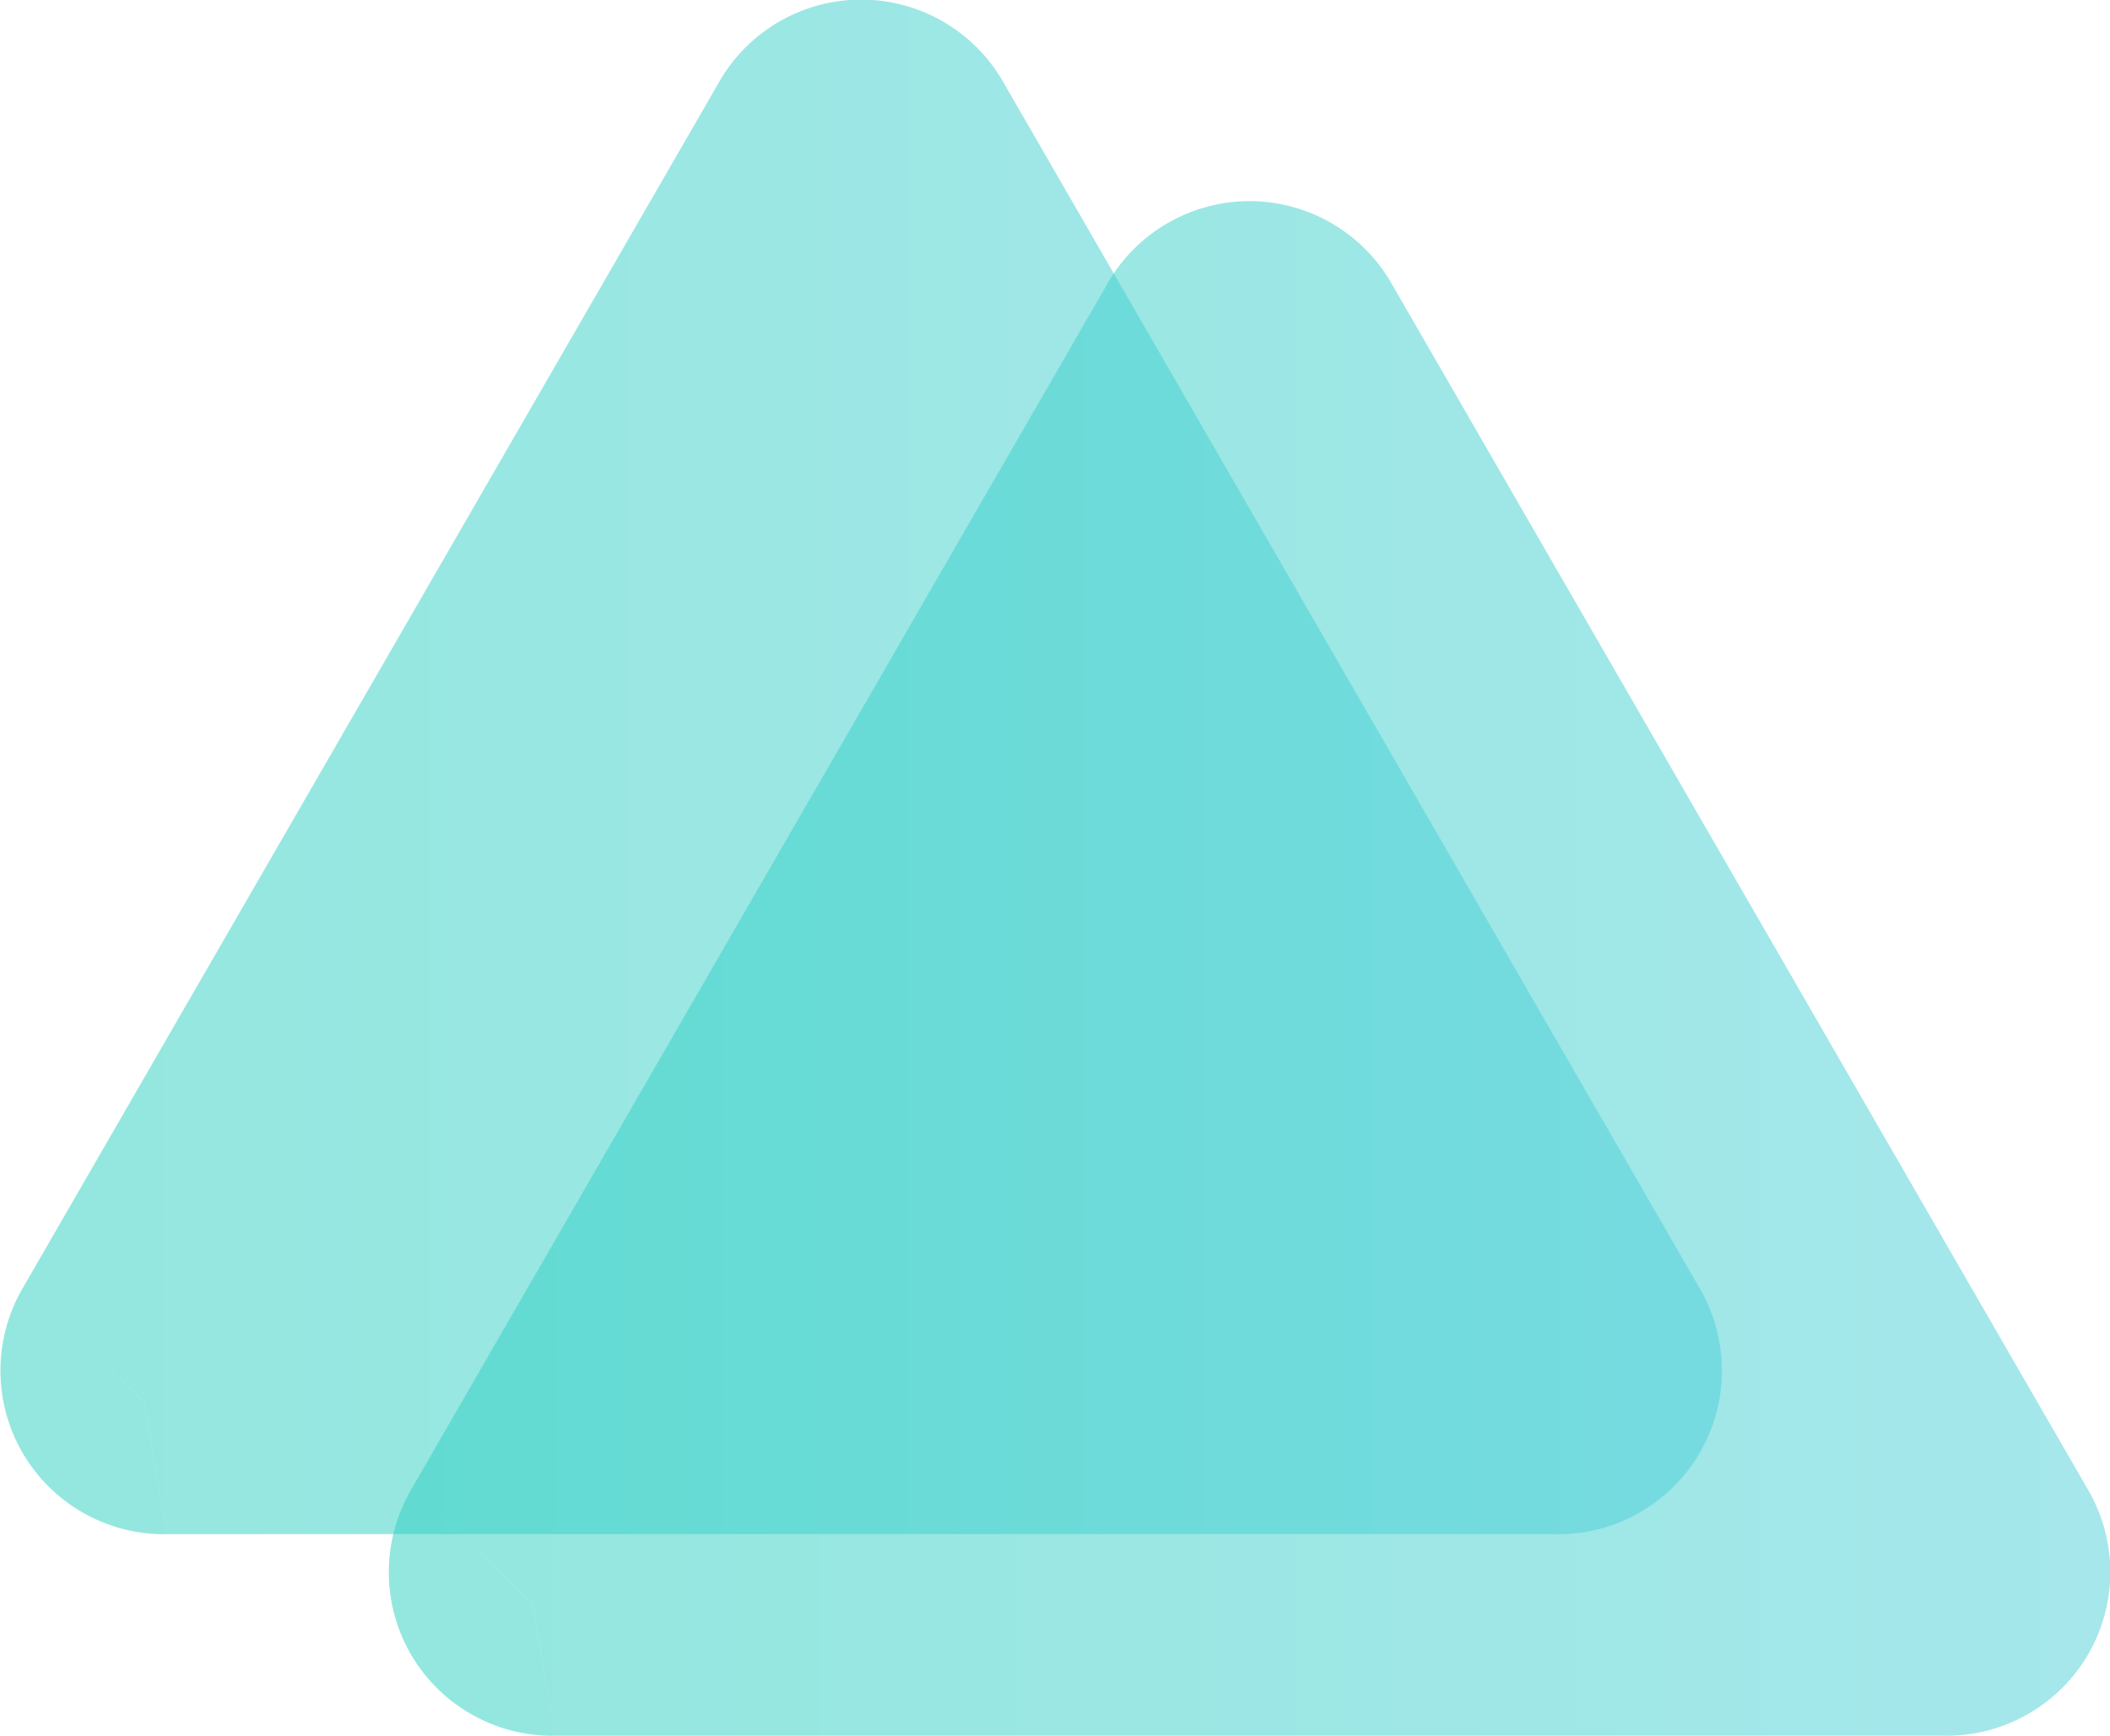 <?xml version="1.0" encoding="UTF-8" standalone="no"?>
<!-- Created with Inkscape (http://www.inkscape.org/) -->

<svg
   xmlns:dc="http://purl.org/dc/elements/1.1/"
   xmlns:cc="http://creativecommons.org/ns#"
   xmlns:rdf="http://www.w3.org/1999/02/22-rdf-syntax-ns#"
   xmlns:svg="http://www.w3.org/2000/svg"
   xmlns="http://www.w3.org/2000/svg"
   xmlns:xlink="http://www.w3.org/1999/xlink"
   xmlns:sodipodi="http://sodipodi.sourceforge.net/DTD/sodipodi-0.dtd"
   xmlns:inkscape="http://www.inkscape.org/namespaces/inkscape"
   width="58.83mm"
   height="48.416mm"
   viewBox="0 0 58.83 48.416"
   version="1.1"
   id="svg6231"
   inkscape:version="0.92.4 5da689c313, 2019-01-14"
   sodipodi:docname="triangle.svg">
  <defs
     id="defs6225">
    <linearGradient
       inkscape:collect="always"
       xlink:href="#linearGradient1210"
       id="linearGradient2854"
       gradientUnits="userSpaceOnUse"
       gradientTransform="scale(1.059,0.944)"
       x1="126.559"
       y1="243.05"
       x2="214.049"
       y2="243.05" />
    <linearGradient
       gradientUnits="userSpaceOnUse"
       y2="243.05"
       x2="214.049"
       y1="243.05"
       x1="126.559"
       gradientTransform="scale(1.059,0.944)"
       inkscape:collect="always"
       id="linearGradient1210">
      <stop
         style="stop-color:#4ccfd8;stop-opacity:1;"
         offset="0"
         id="stop1206" />
      <stop
         style="stop-color:#27cfbe;stop-opacity:1"
         offset="1"
         id="stop1208" />
    </linearGradient>
    <linearGradient
       inkscape:collect="always"
       xlink:href="#linearGradient2117"
       id="linearGradient2676"
       gradientUnits="userSpaceOnUse"
       x1="134.035"
       y1="270.799"
       x2="226.692"
       y2="270.799" />
    <linearGradient
       inkscape:collect="always"
       id="linearGradient2117">
      <stop
         style="stop-color:#4ccfd8;stop-opacity:1;"
         offset="0"
         id="stop2113" />
      <stop
         style="stop-color:#27cfbe;stop-opacity:1"
         offset="1"
         id="stop2115" />
    </linearGradient>
    <linearGradient
       inkscape:collect="always"
       xlink:href="#linearGradient2117"
       id="linearGradient6814"
       gradientUnits="userSpaceOnUse"
       x1="134.035"
       y1="270.799"
       x2="226.692"
       y2="270.799" />
    <linearGradient
       inkscape:collect="always"
       xlink:href="#linearGradient2117"
       id="linearGradient6816"
       gradientUnits="userSpaceOnUse"
       x1="134.035"
       y1="270.799"
       x2="226.692"
       y2="270.799" />
  </defs>
  <sodipodi:namedview
     id="base"
     pagecolor="#ffffff"
     bordercolor="#666666"
     borderopacity="1.0"
     inkscape:pageopacity="0.0"
     inkscape:pageshadow="2"
     inkscape:zoom="0.35"
     inkscape:cx="-497.39645"
     inkscape:cy="-145.64757"
     inkscape:document-units="mm"
     inkscape:current-layer="layer1"
     showgrid="false"
     inkscape:window-width="1366"
     inkscape:window-height="698"
     inkscape:window-x="0"
     inkscape:window-y="0"
     inkscape:window-maximized="1" />
  <g
     inkscape:label="Camada 1"
     inkscape:groupmode="layer"
     id="layer1"
     transform="translate(-96.829,-61.881)">
    <g
       id="g2612"
       style="opacity:0.502;fill:url(#linearGradient2854);fill-opacity:1"
       transform="matrix(-0.518,0,0,0.518,225.096,-51.389)">
      <path
         inkscape:connector-curvature="0"
         id="path2584"
         d="m 180.365,229.494 a 8.824,8.824 0 0 0 -7.699,4.527 l -18.691,32.373 -18.685,32.364 h -5.1e-4 a 8.824,8.824 0 0 0 -0.078,8.94 8.824,8.824 0 0 0 7.77,4.403 l -0.001,-0.003 h 37.38 37.371 l 1.219,-7.116 6.492,-6.214 -18.691,-32.374 -18.685,-32.362 0.002,-5.2e-4 a 8.824,8.824 0 0 0 -7.703,-4.537 z m 45.078,69.275 -6.49,6.216 -1.22,7.118 a 8.824,8.824 0 0 0 7.781,-4.404 8.824,8.824 0 0 0 -0.072,-8.93 z"
         style="opacity:1;fill:url(#linearGradient6814);fill-opacity:1;fill-rule:evenodd;stroke:none;stroke-width:0.013;stroke-linecap:butt;stroke-linejoin:round;stroke-miterlimit:4;stroke-dasharray:none;stroke-dashoffset:0;stroke-opacity:1;paint-order:stroke fill markers" />
    </g>
    <g
       style="opacity:0.502;fill:url(#linearGradient2676);fill-opacity:1"
       id="g2616"
       transform="matrix(-0.518,0,0,0.518,214.268,-57.009)">
      <path
         style="opacity:1;fill:url(#linearGradient6816);fill-opacity:1;fill-rule:evenodd;stroke:none;stroke-width:0.013;stroke-linecap:butt;stroke-linejoin:round;stroke-miterlimit:4;stroke-dasharray:none;stroke-dashoffset:0;stroke-opacity:1;paint-order:stroke fill markers"
         d="m 180.365,229.494 a 8.824,8.824 0 0 0 -7.699,4.527 l -18.691,32.373 -18.685,32.364 h -5.1e-4 a 8.824,8.824 0 0 0 -0.078,8.94 8.824,8.824 0 0 0 7.77,4.403 l -0.001,-0.003 h 37.38 37.371 l 1.219,-7.116 6.492,-6.214 -18.691,-32.374 -18.685,-32.362 0.002,-5.2e-4 a 8.824,8.824 0 0 0 -7.703,-4.537 z m 45.078,69.275 -6.49,6.216 -1.22,7.118 a 8.824,8.824 0 0 0 7.781,-4.404 8.824,8.824 0 0 0 -0.072,-8.93 z"
         id="path2614"
         inkscape:connector-curvature="0" />
    </g>
  </g>
</svg>

